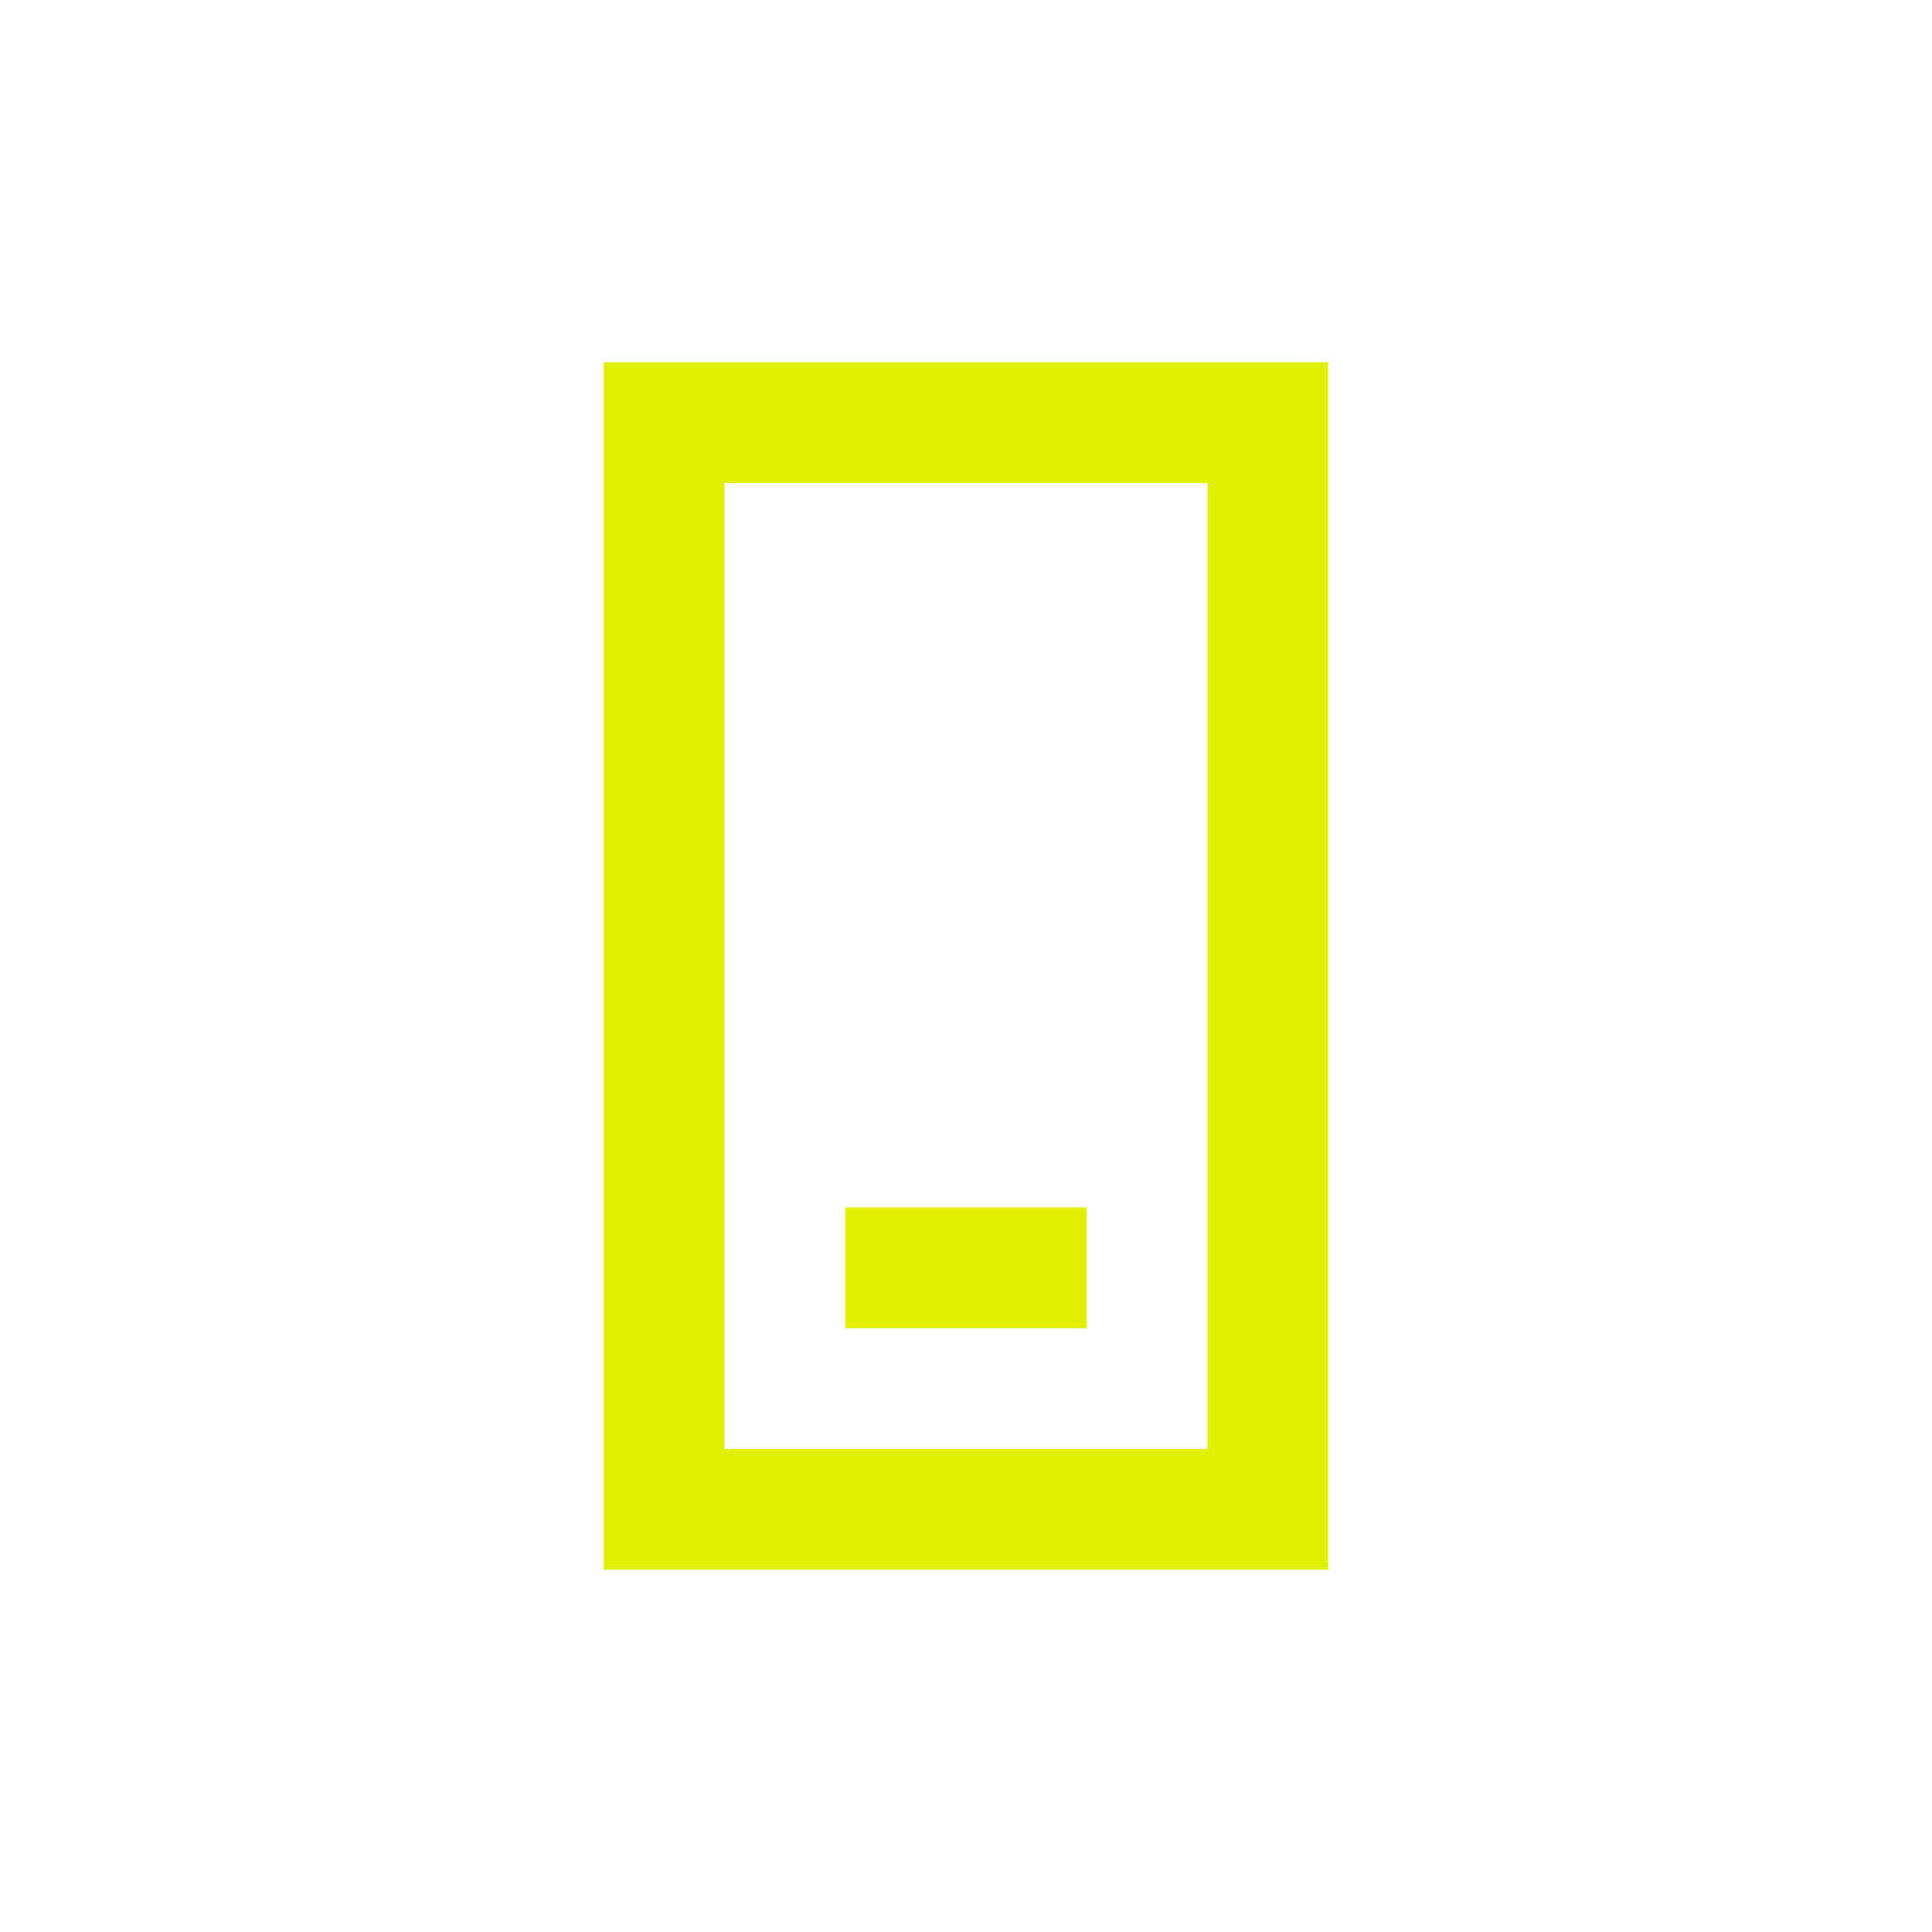 <svg xmlns="http://www.w3.org/2000/svg" xmlns:xlink="http://www.w3.org/1999/xlink" width="16" height="16" viewBox="0 0 16 16"><style>
.st0 {
	fill: #e1f000;
}
.st1 {
	clip-path: url(#SVGID_00000155856487597894572830000010369710525854372490_);
}
.st2 {
	fill-rule: evenodd;
	clip-rule: evenodd;
	fill: #e1f000;
}
</style><path d="M10 4v8H6V4zm1-1H5v10h6z" class="st0"/><path d="M9 10H7v1h2z" class="st0"/></svg>
